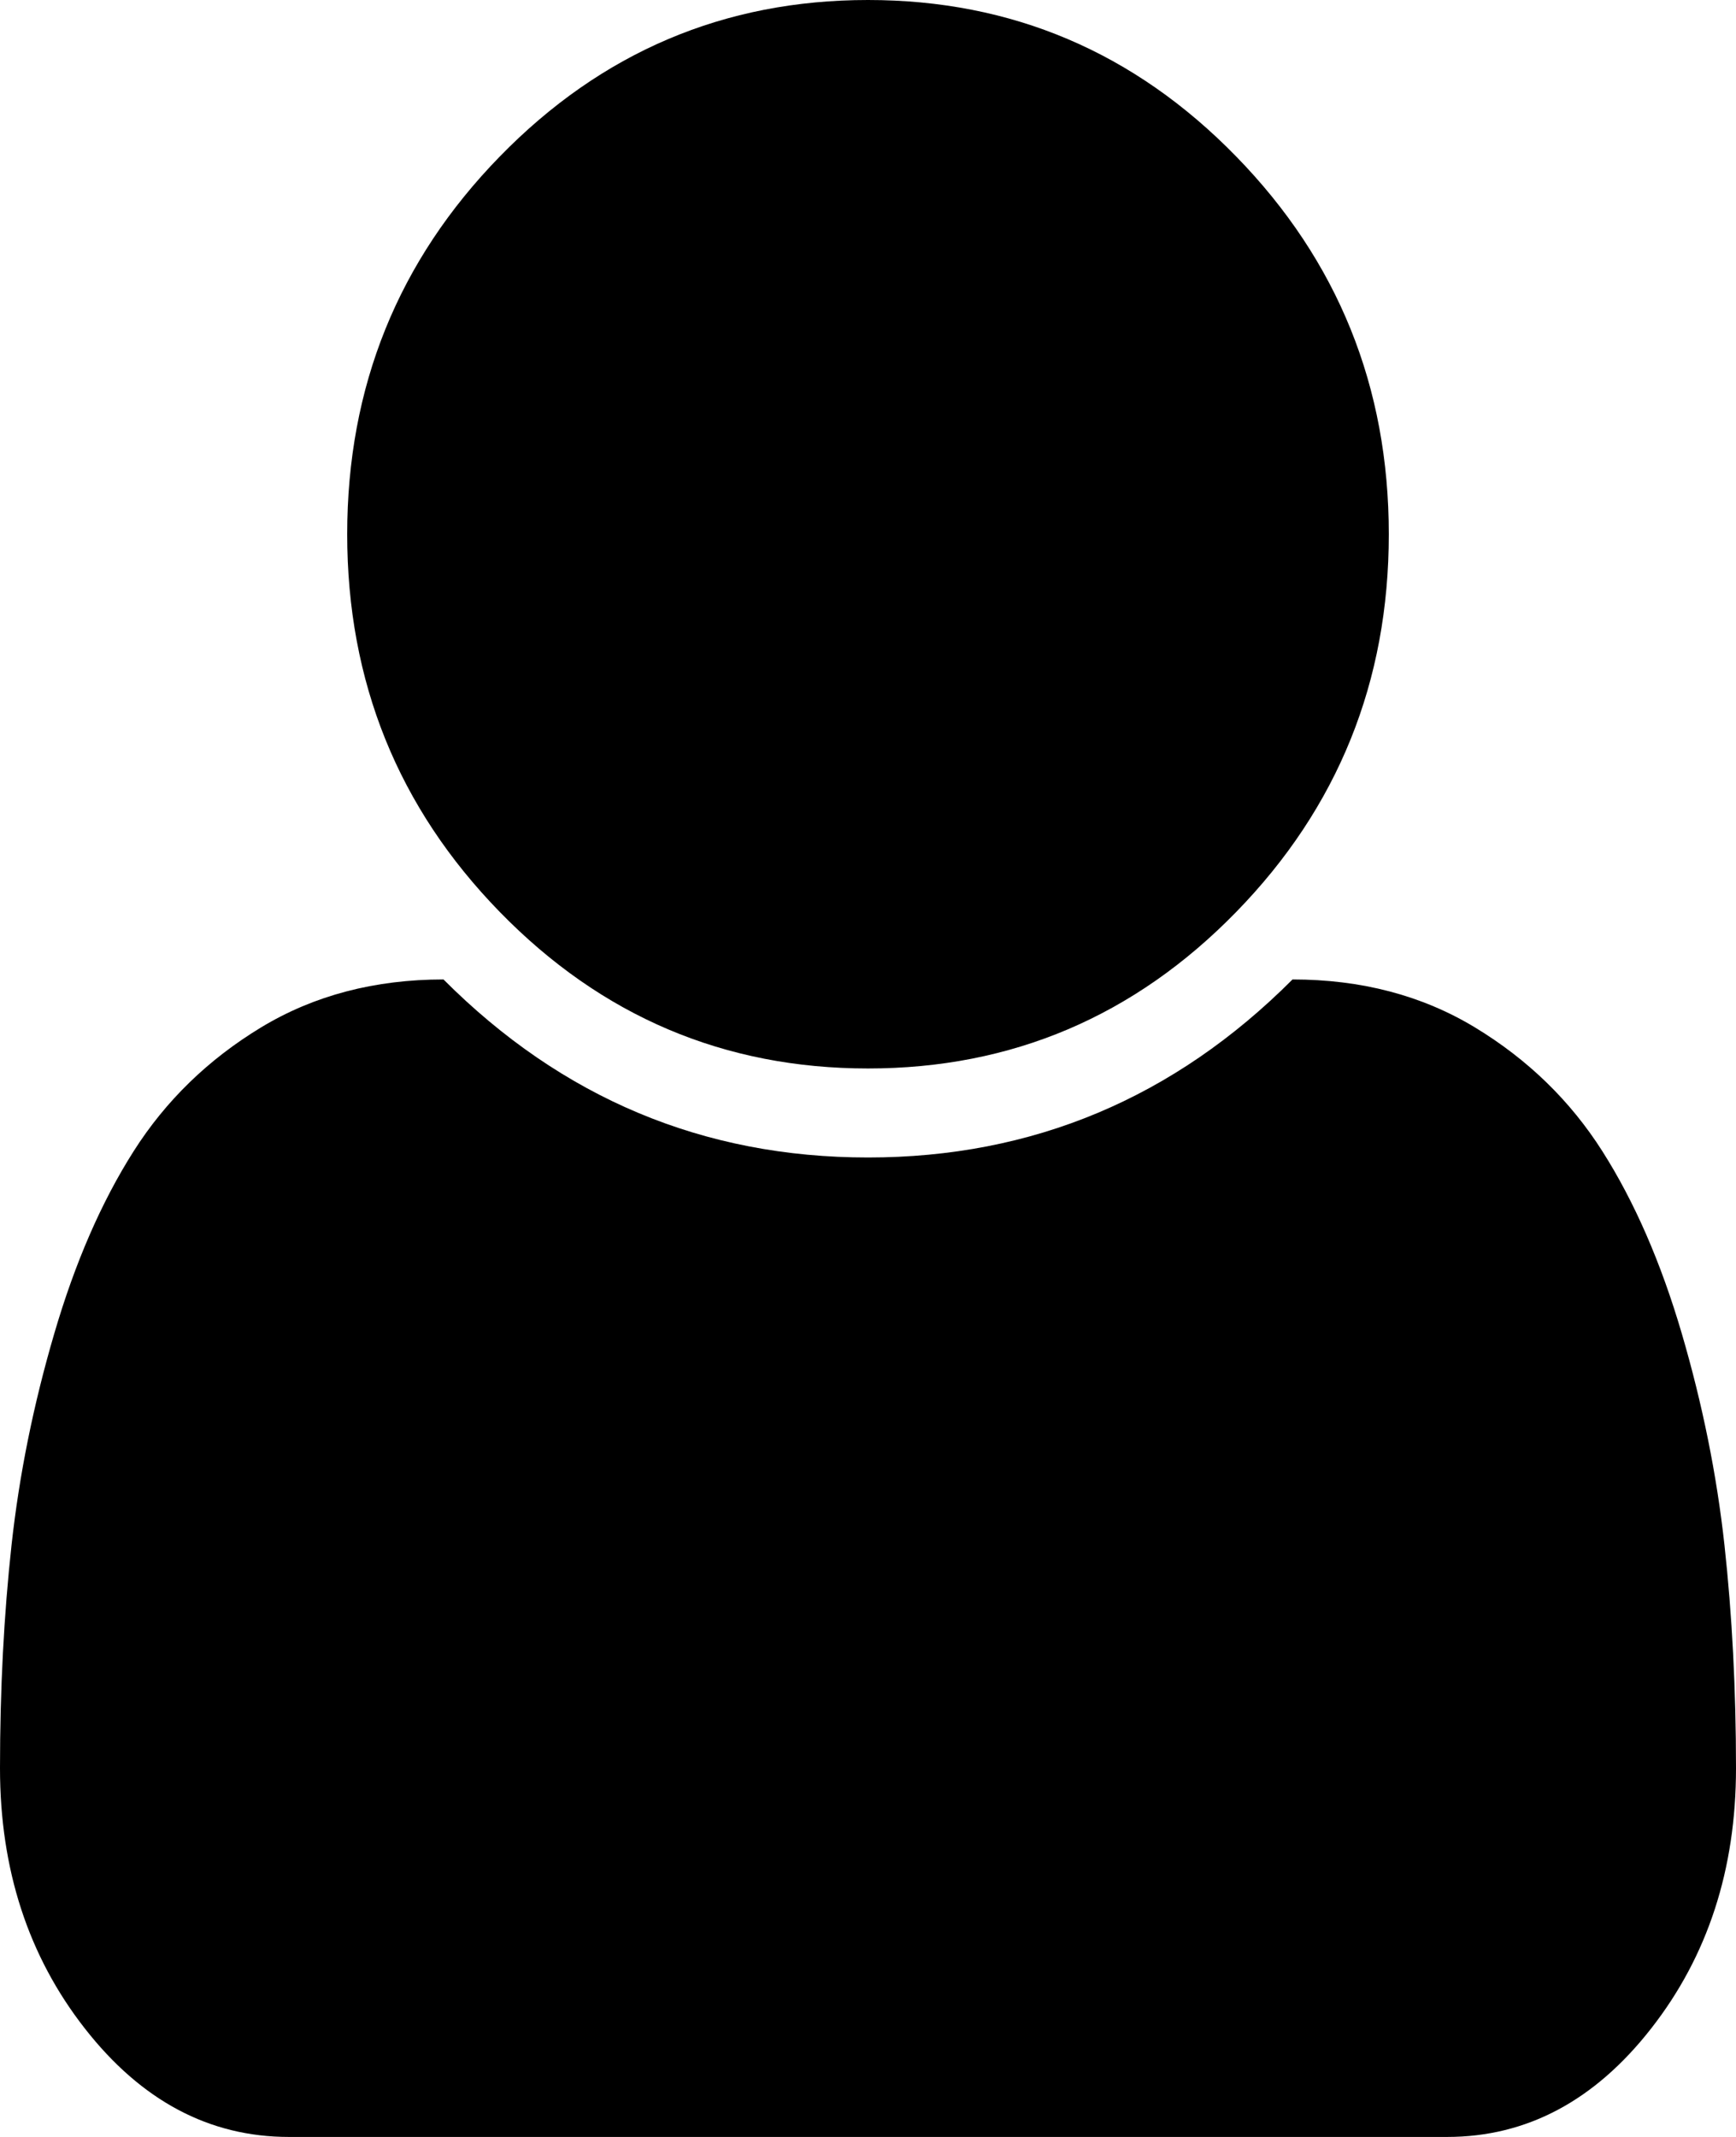 ﻿<?xml version="1.0" encoding="utf-8"?>
<svg version="1.1" xmlns:xlink="http://www.w3.org/1999/xlink" width="26px" height="32px" xmlns="http://www.w3.org/2000/svg">
  <g transform="matrix(1 0 0 1 -354 -13 )">
    <path d="M 25.827 23.135  C 25.942 24.184  26 25.299  26 26.479  C 26 27.993  25.577 29.292  24.73 30.375  C 23.884 31.458  22.865 32  21.673 32  L 4.327 32  C 3.135 32  2.116 31.458  1.27 30.375  C 0.423 29.292  0 27.993  0 26.479  C 0 25.299  0.058 24.184  0.173 23.135  C 0.288 22.087  0.501 21.031  0.813 19.969  C 1.124 18.906  1.52 17.997  2.001 17.24  C 2.482 16.483  3.118 15.865  3.91 15.385  C 4.702 14.906  5.613 14.667  6.642 14.667  C 8.416 16.444  10.535 17.333  13 17.333  C 15.465 17.333  17.584 16.444  19.358 14.667  C 20.387 14.667  21.298 14.906  22.09 15.385  C 22.882 15.865  23.518 16.483  23.999 17.24  C 24.48 17.997  24.876 18.906  25.188 19.969  C 25.499 21.031  25.712 22.087  25.827 23.135  Z M 18.515 2.344  C 20.038 3.906  20.8 5.792  20.8 8  C 20.8 10.208  20.038 12.094  18.515 13.656  C 16.991 15.219  15.153 16  13 16  C 10.847 16  9.009 15.219  7.485 13.656  C 5.962 12.094  5.2 10.208  5.2 8  C 5.2 5.792  5.962 3.906  7.485 2.344  C 9.009 0.781  10.847 0  13 0  C 15.153 0  16.991 0.781  18.515 2.344  Z " fill-rule="nonzero" fill="#000000" stroke="none" transform="matrix(1 0 0 1 354 13 )" />
  </g>
</svg>